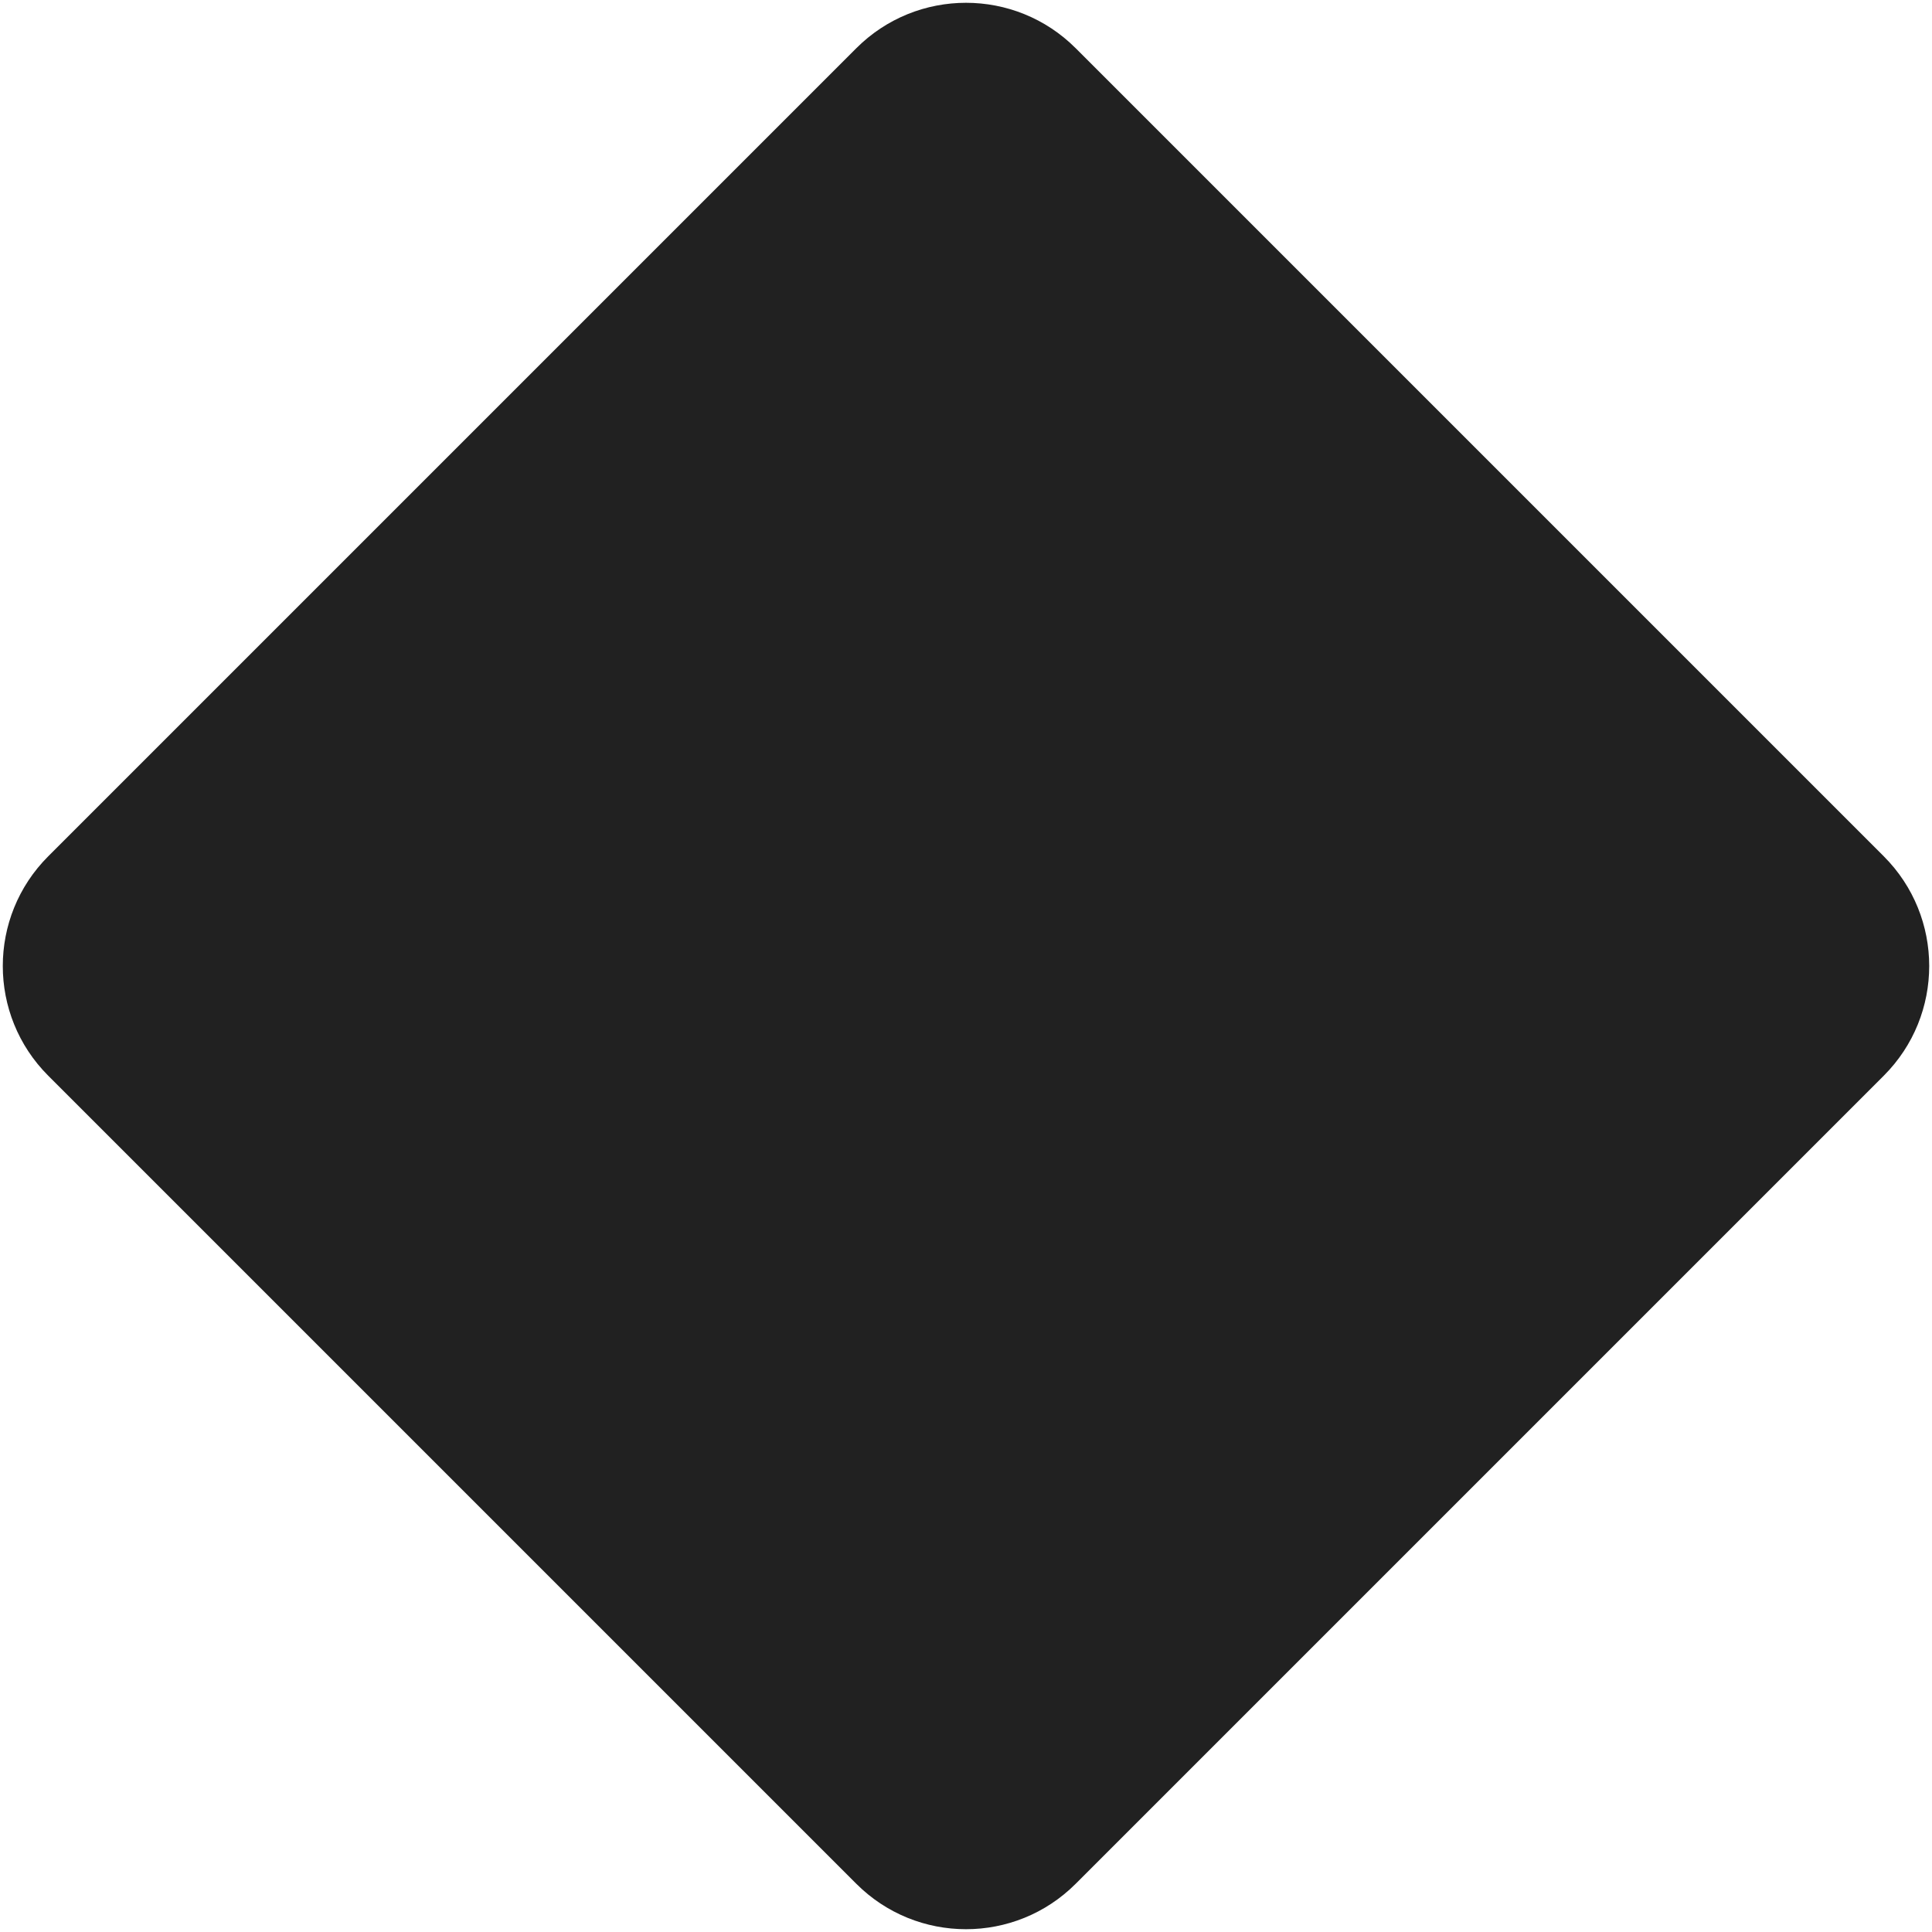<svg width="660" height="660" viewBox="0 0 660 660" fill="none" xmlns="http://www.w3.org/2000/svg">
<path d="M292.523 16.477C313.221 -4.221 346.779 -4.221 367.477 16.477L643.523 292.523C664.221 313.221 664.221 346.779 643.523 367.477L367.477 643.523C346.779 664.221 313.221 664.221 292.523 643.523L16.477 367.477C-4.221 346.779 -4.221 313.221 16.477 292.523L292.523 16.477Z" fill="#212121"/>
</svg>
